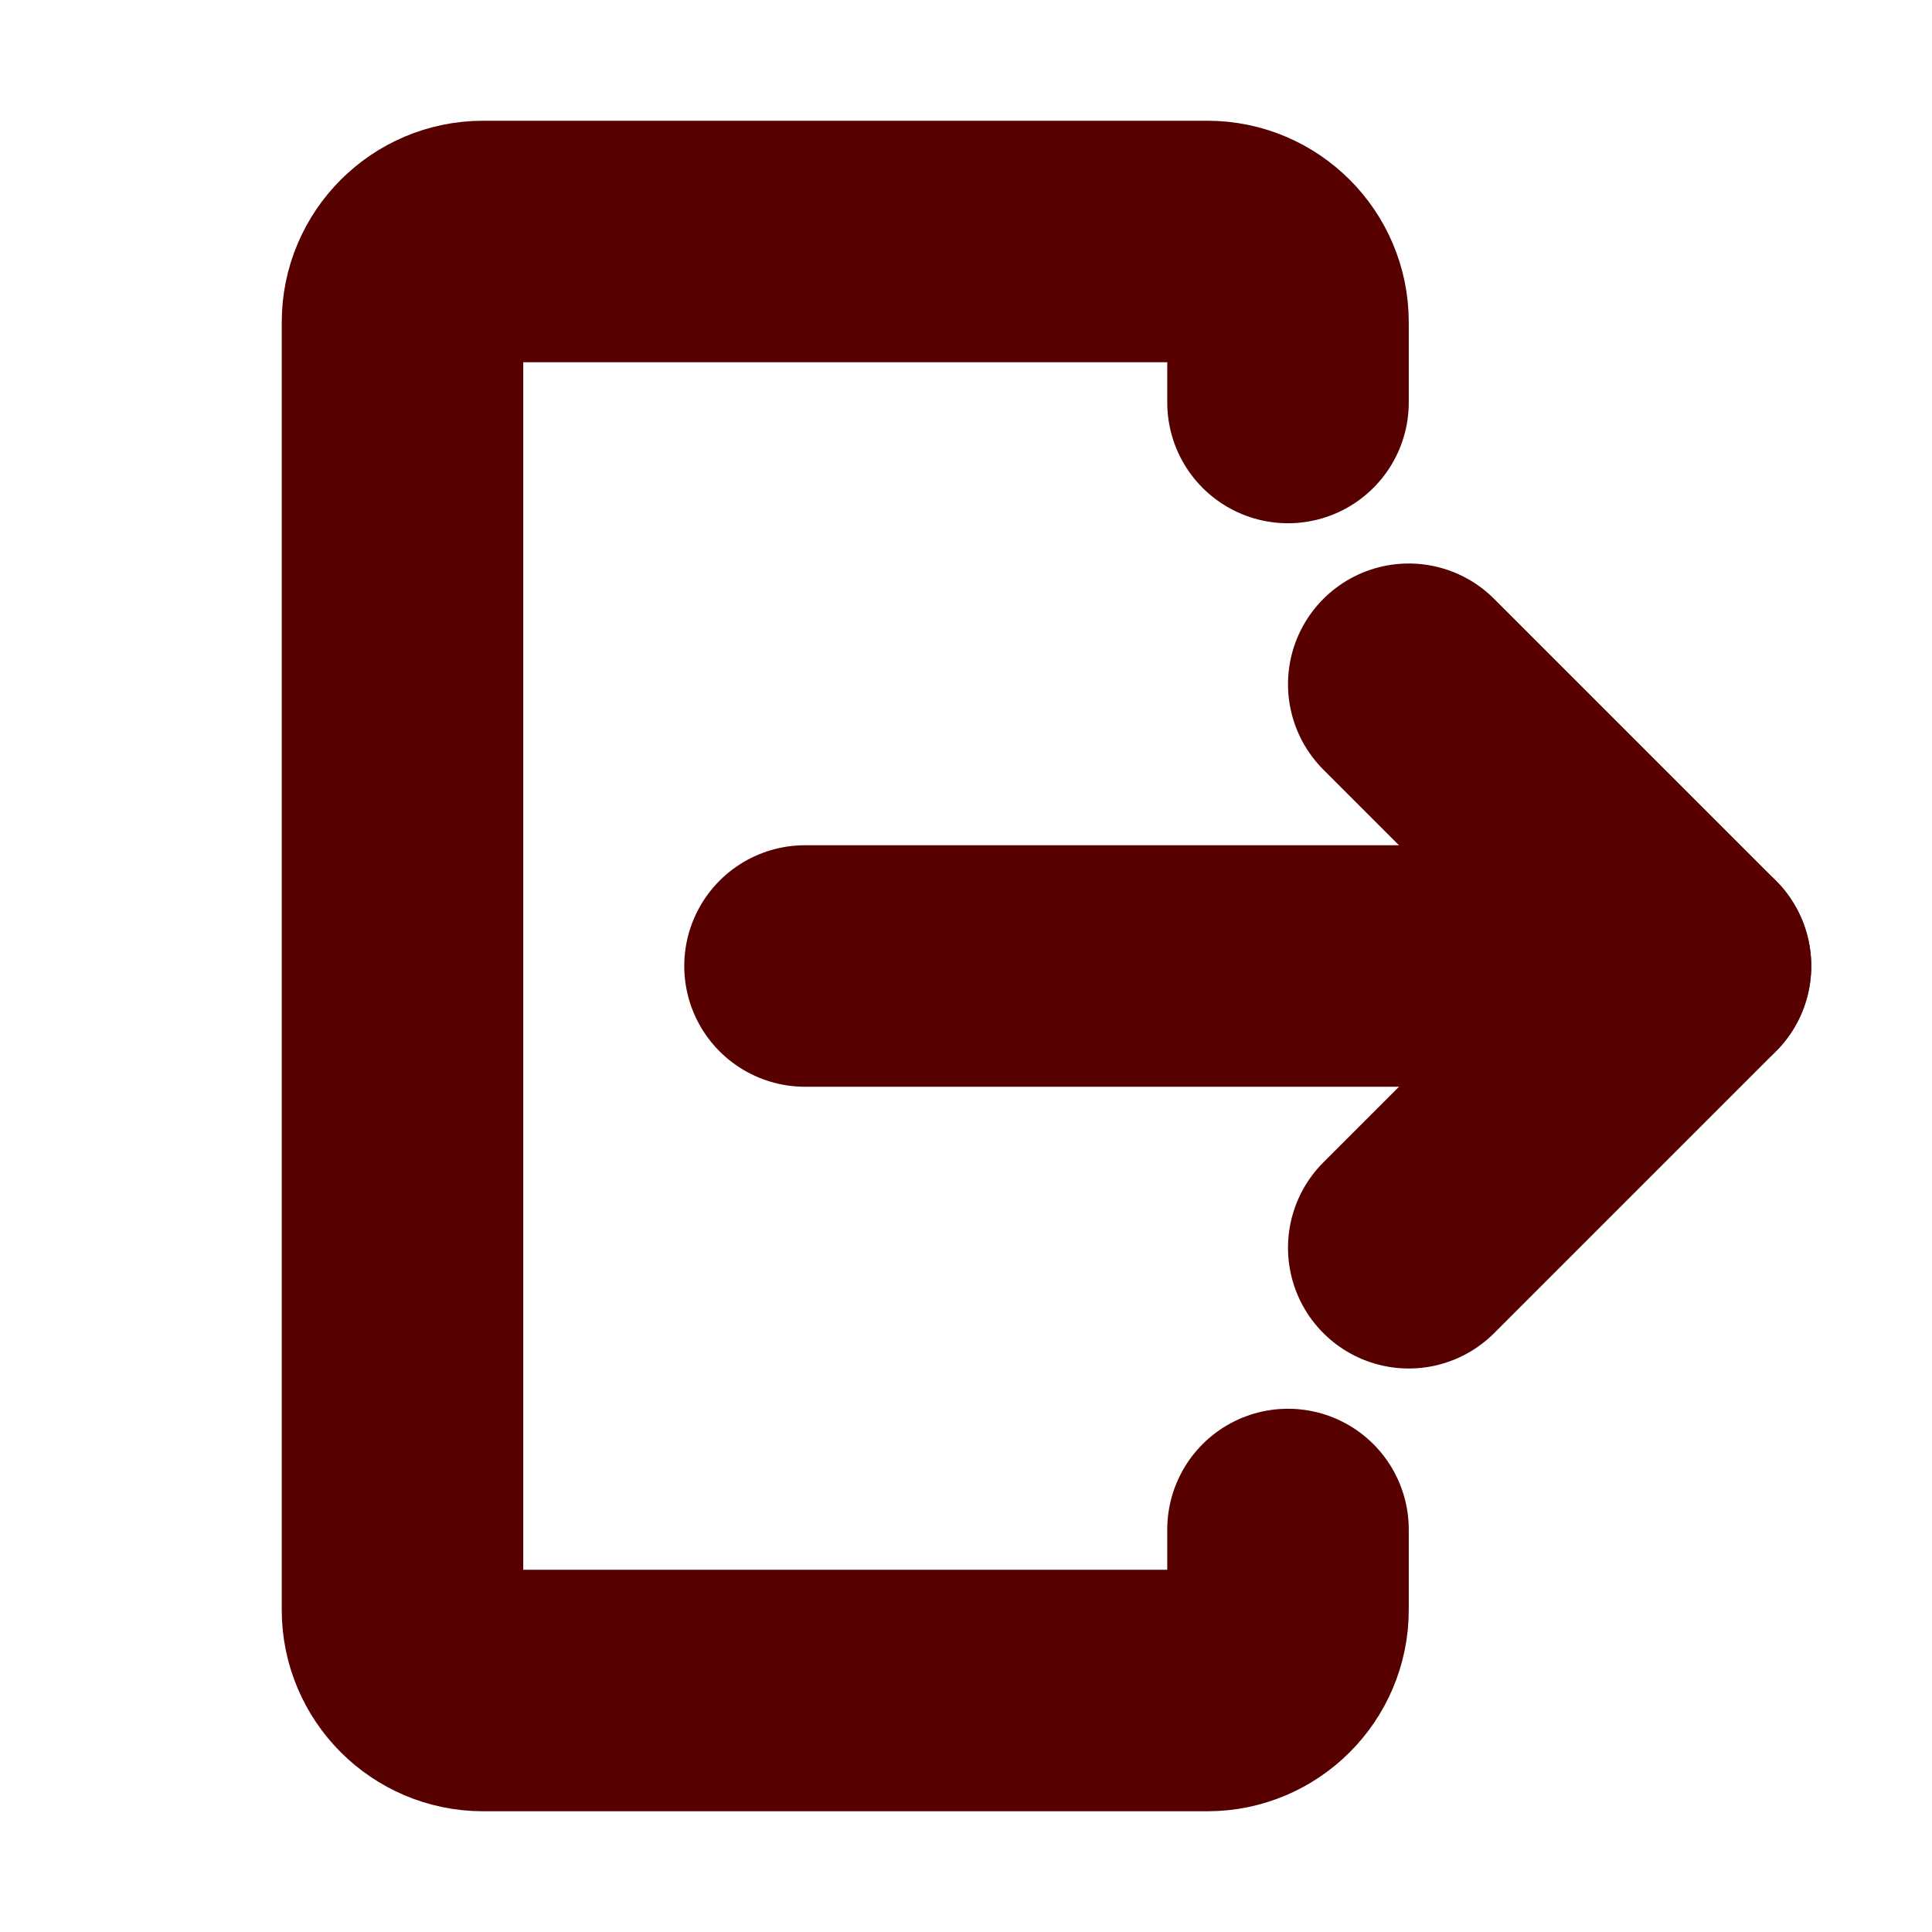 <svg width="24" height="24" viewBox="0 0 24 24" fill="none" xmlns="http://www.w3.org/2000/svg">
<path d="M16 5V4C16 3.45 15.55 3 15 3H6C5.45 3 5 3.45 5 4V20C5 20.55 5.45 21 6 21H15C15.55 21 16 20.55 16 20V19" stroke="#570000" stroke-width="3" stroke-linecap="round" stroke-linejoin="round"/>
<path d="M10 12H21" stroke="#570000" stroke-width="3" stroke-linecap="round" stroke-linejoin="round"/>
<path d="M17.5 8.5L21 12L17.5 15.5" stroke="#570000" stroke-width="3" stroke-linecap="round" stroke-linejoin="round"/>
</svg>
